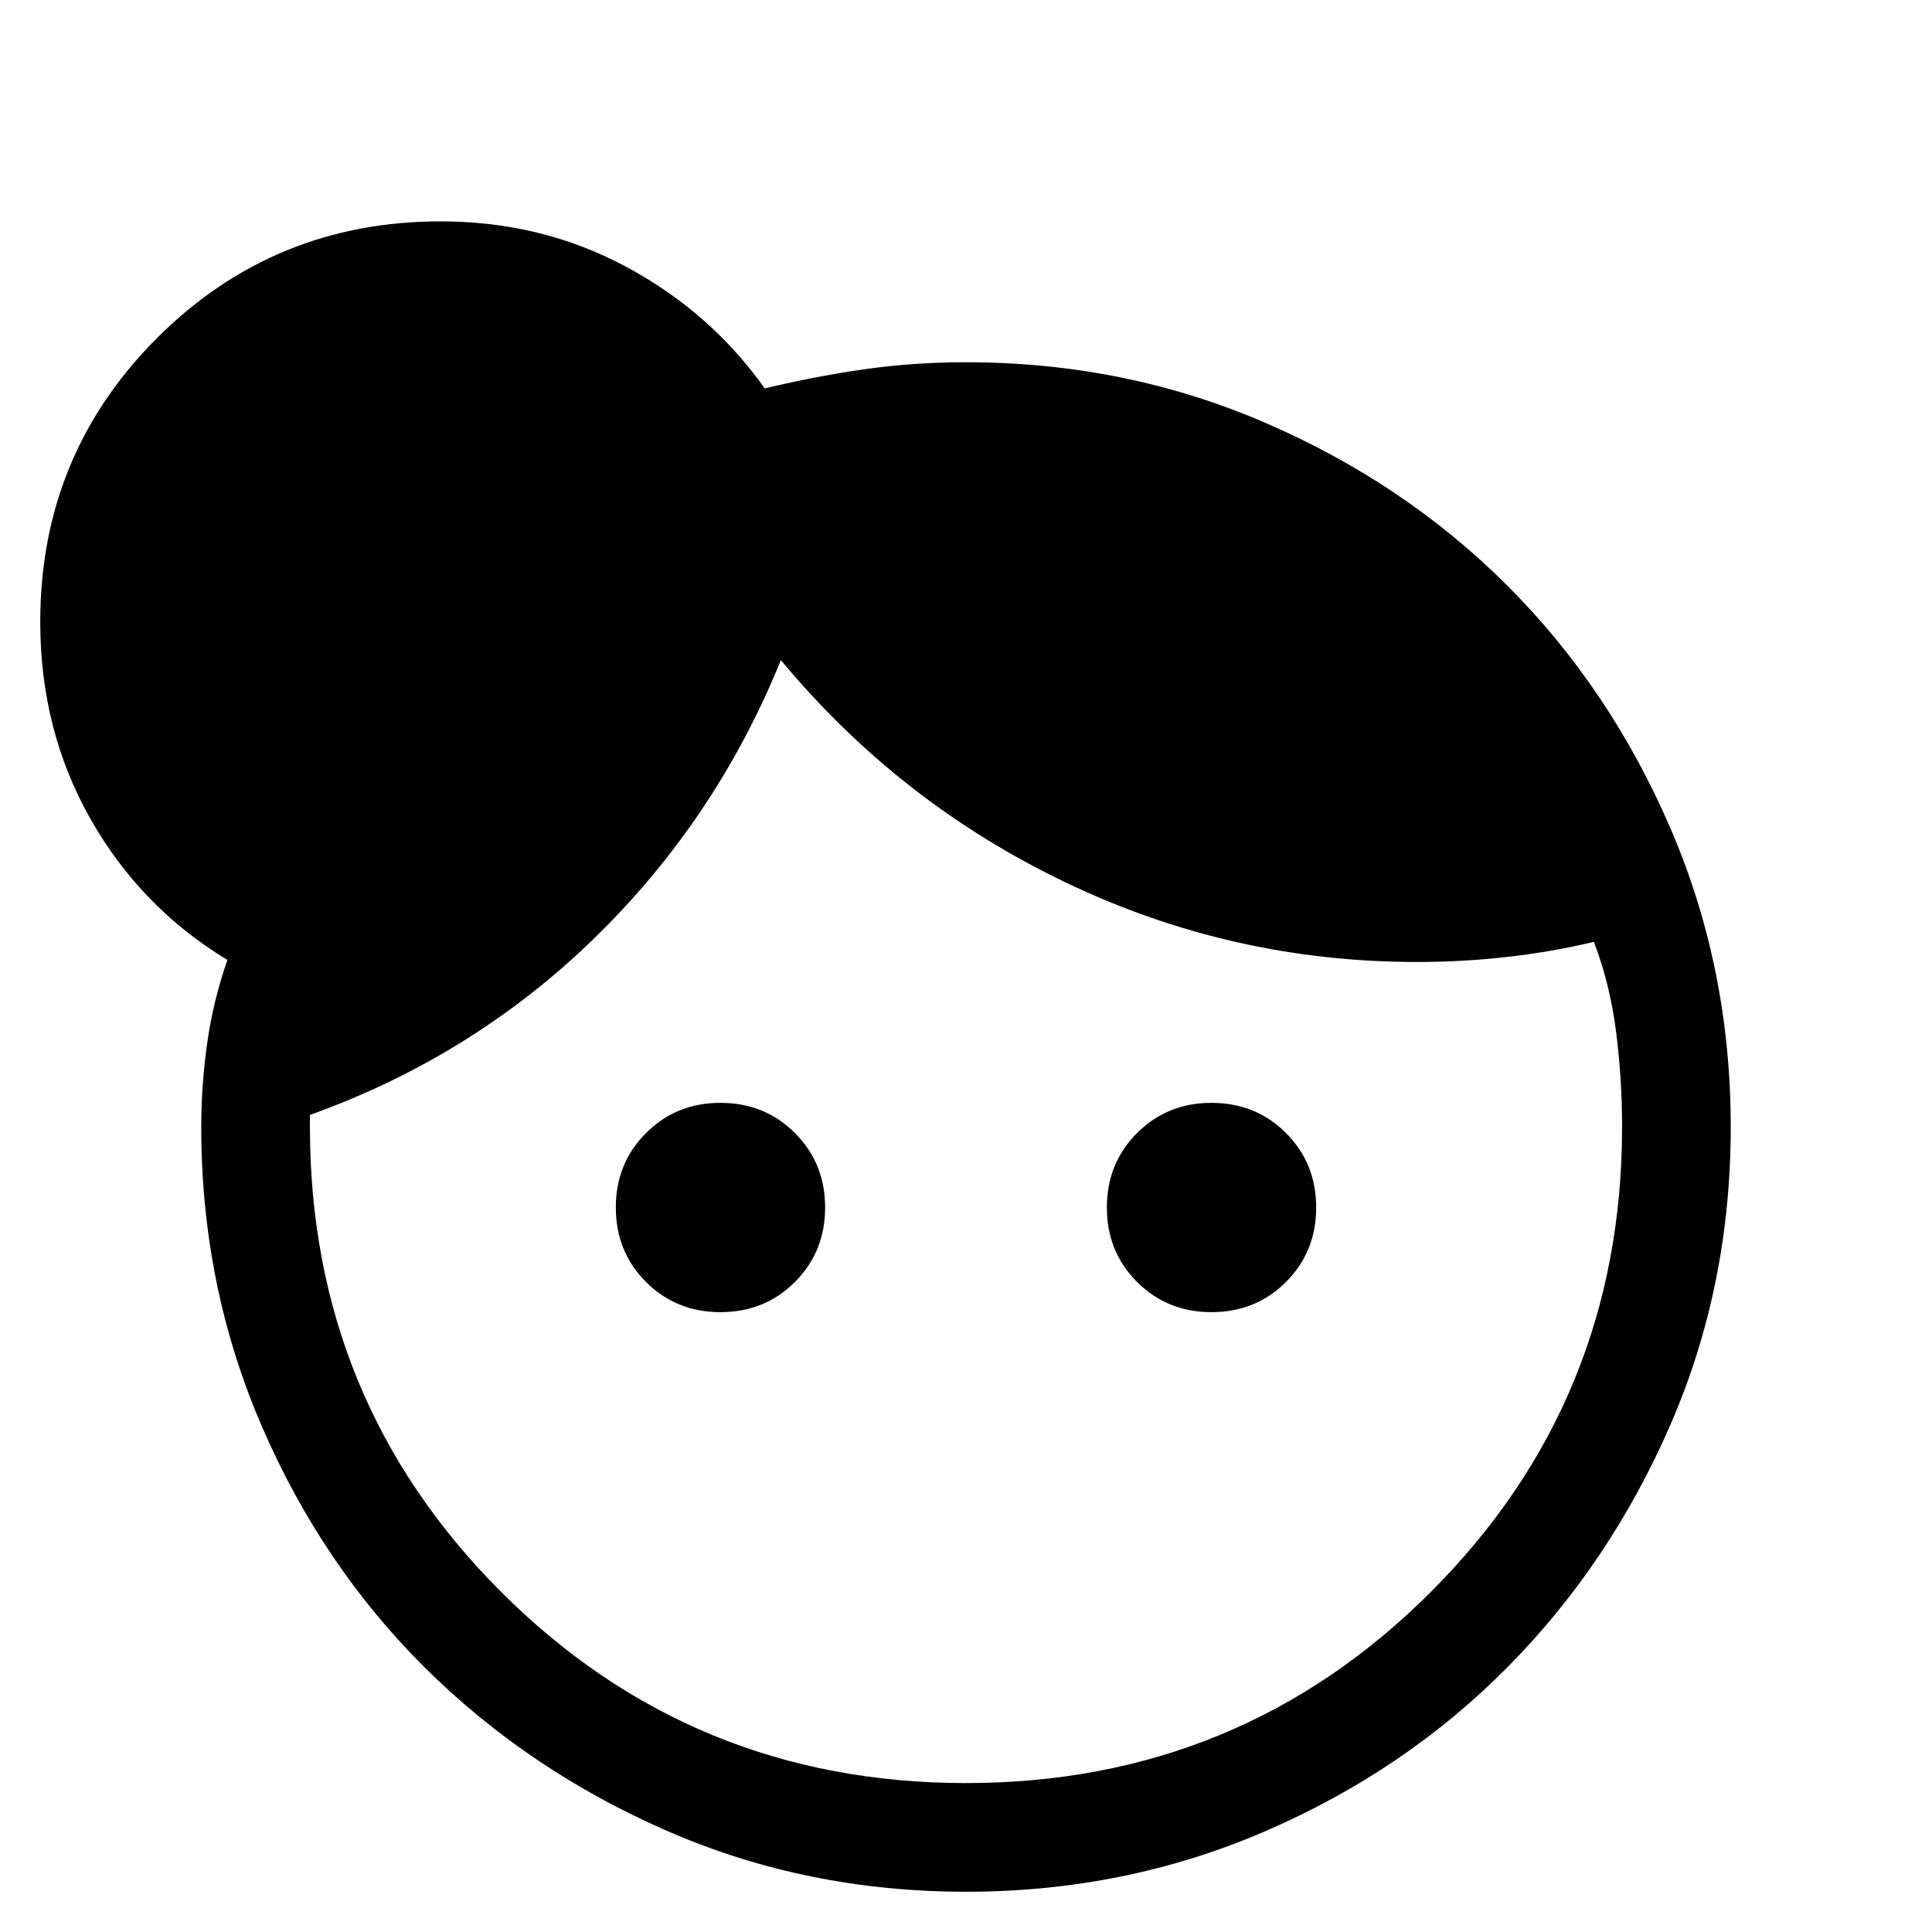<svg xmlns="http://www.w3.org/2000/svg" height="24" width="24"><path d="M8.95 16.3q-.55 0-.925-.375T7.65 15q0-.55.375-.925t.925-.375q.55 0 .925.375t.375.925q0 .55-.375.925t-.925.375Zm6.1 0q-.55 0-.925-.375T13.75 15q0-.55.375-.925t.925-.375q.55 0 .925.375t.375.925q0 .55-.375.925t-.925.375ZM12 22.15q3.4 0 5.775-2.375Q20.15 17.4 20.15 14q0-.6-.075-1.188Q20 12.225 19.8 11.7q-.525.125-1.075.187-.55.063-1.125.063-2.3 0-4.362-.988Q11.175 9.975 9.7 8.2q-.8 1.975-2.312 3.45-1.513 1.475-3.538 2.2V14q0 3.4 2.375 5.775Q8.6 22.15 12 22.15Zm0 1.35q-1.975 0-3.7-.75t-3.013-2.025Q4 19.45 3.25 17.712 2.5 15.975 2.5 14q0-.525.075-1.05t.25-1.025q-1.075-.65-1.7-1.75T.5 7.725Q.5 5.65 1.95 4.2 3.4 2.75 5.475 2.75q1.25 0 2.3.562 1.05.563 1.725 1.513.625-.15 1.238-.238Q11.35 4.5 12 4.5q1.975 0 3.713.75 1.737.75 3.012 2.025t2.025 3.012q.75 1.738.75 3.713t-.75 3.7q-.75 1.725-2.025 3.012Q17.45 22 15.713 22.75q-1.738.75-3.713.75Z"/></svg>
